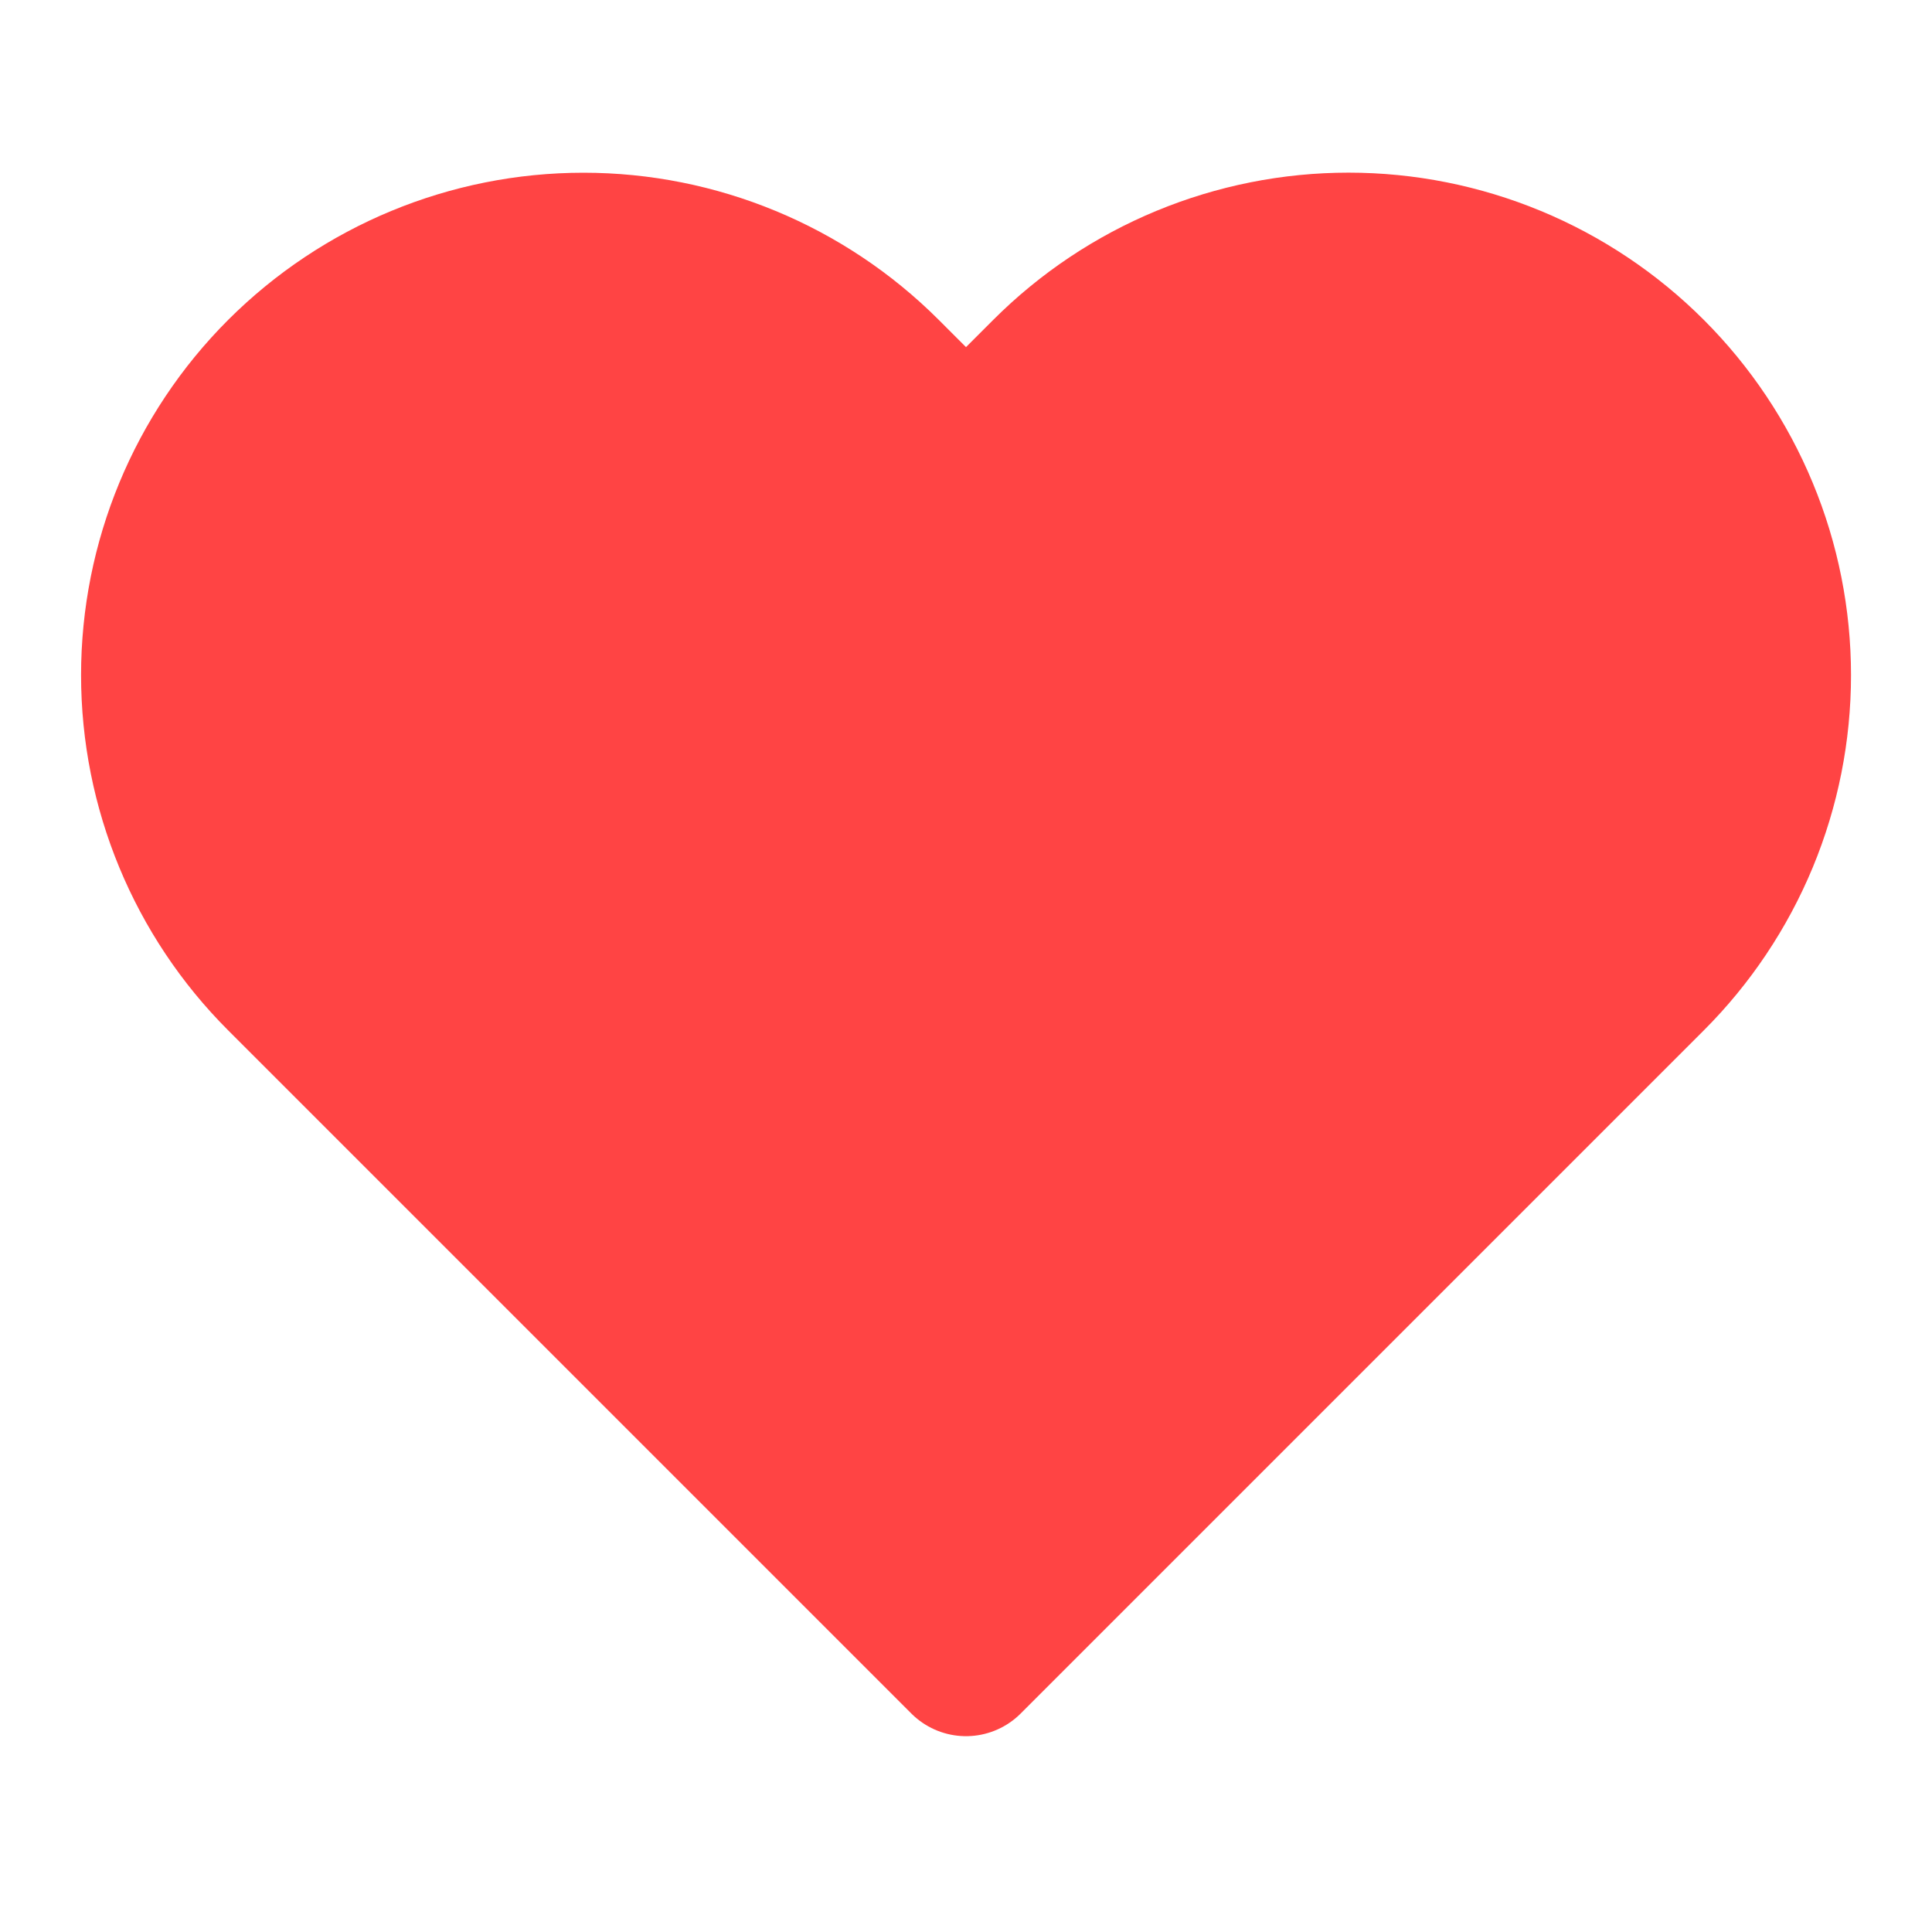 <svg class="absolute z-10 right-1 top-1 cursor-pointer" fill="#FF4444" width="25" height="25" viewBox="0 0 24 25" xmlns="http://www.w3.org/2000/svg"><path d="M20.84 4.846C20.329 4.335 19.723 3.93 19.055 3.653C18.388 3.377 17.673 3.234 16.95 3.234C16.228 3.234 15.512 3.377 14.845 3.653C14.177 3.93 13.571 4.335 13.06 4.846L12 5.906L10.94 4.846C9.908 3.815 8.509 3.235 7.05 3.235C5.591 3.235 4.192 3.815 3.16 4.846C2.128 5.878 1.549 7.277 1.549 8.736C1.549 10.195 2.128 11.595 3.16 12.626L4.22 13.686L12 21.466L19.78 13.686L20.84 12.626C21.351 12.115 21.756 11.509 22.033 10.842C22.31 10.174 22.452 9.459 22.452 8.736C22.452 8.014 22.31 7.298 22.033 6.631C21.756 5.963 21.351 5.357 20.84 4.846V4.846Z" stroke="#FF4444" stroke-width="2" stroke-linecap="round" stroke-linejoin="round"></path></svg>